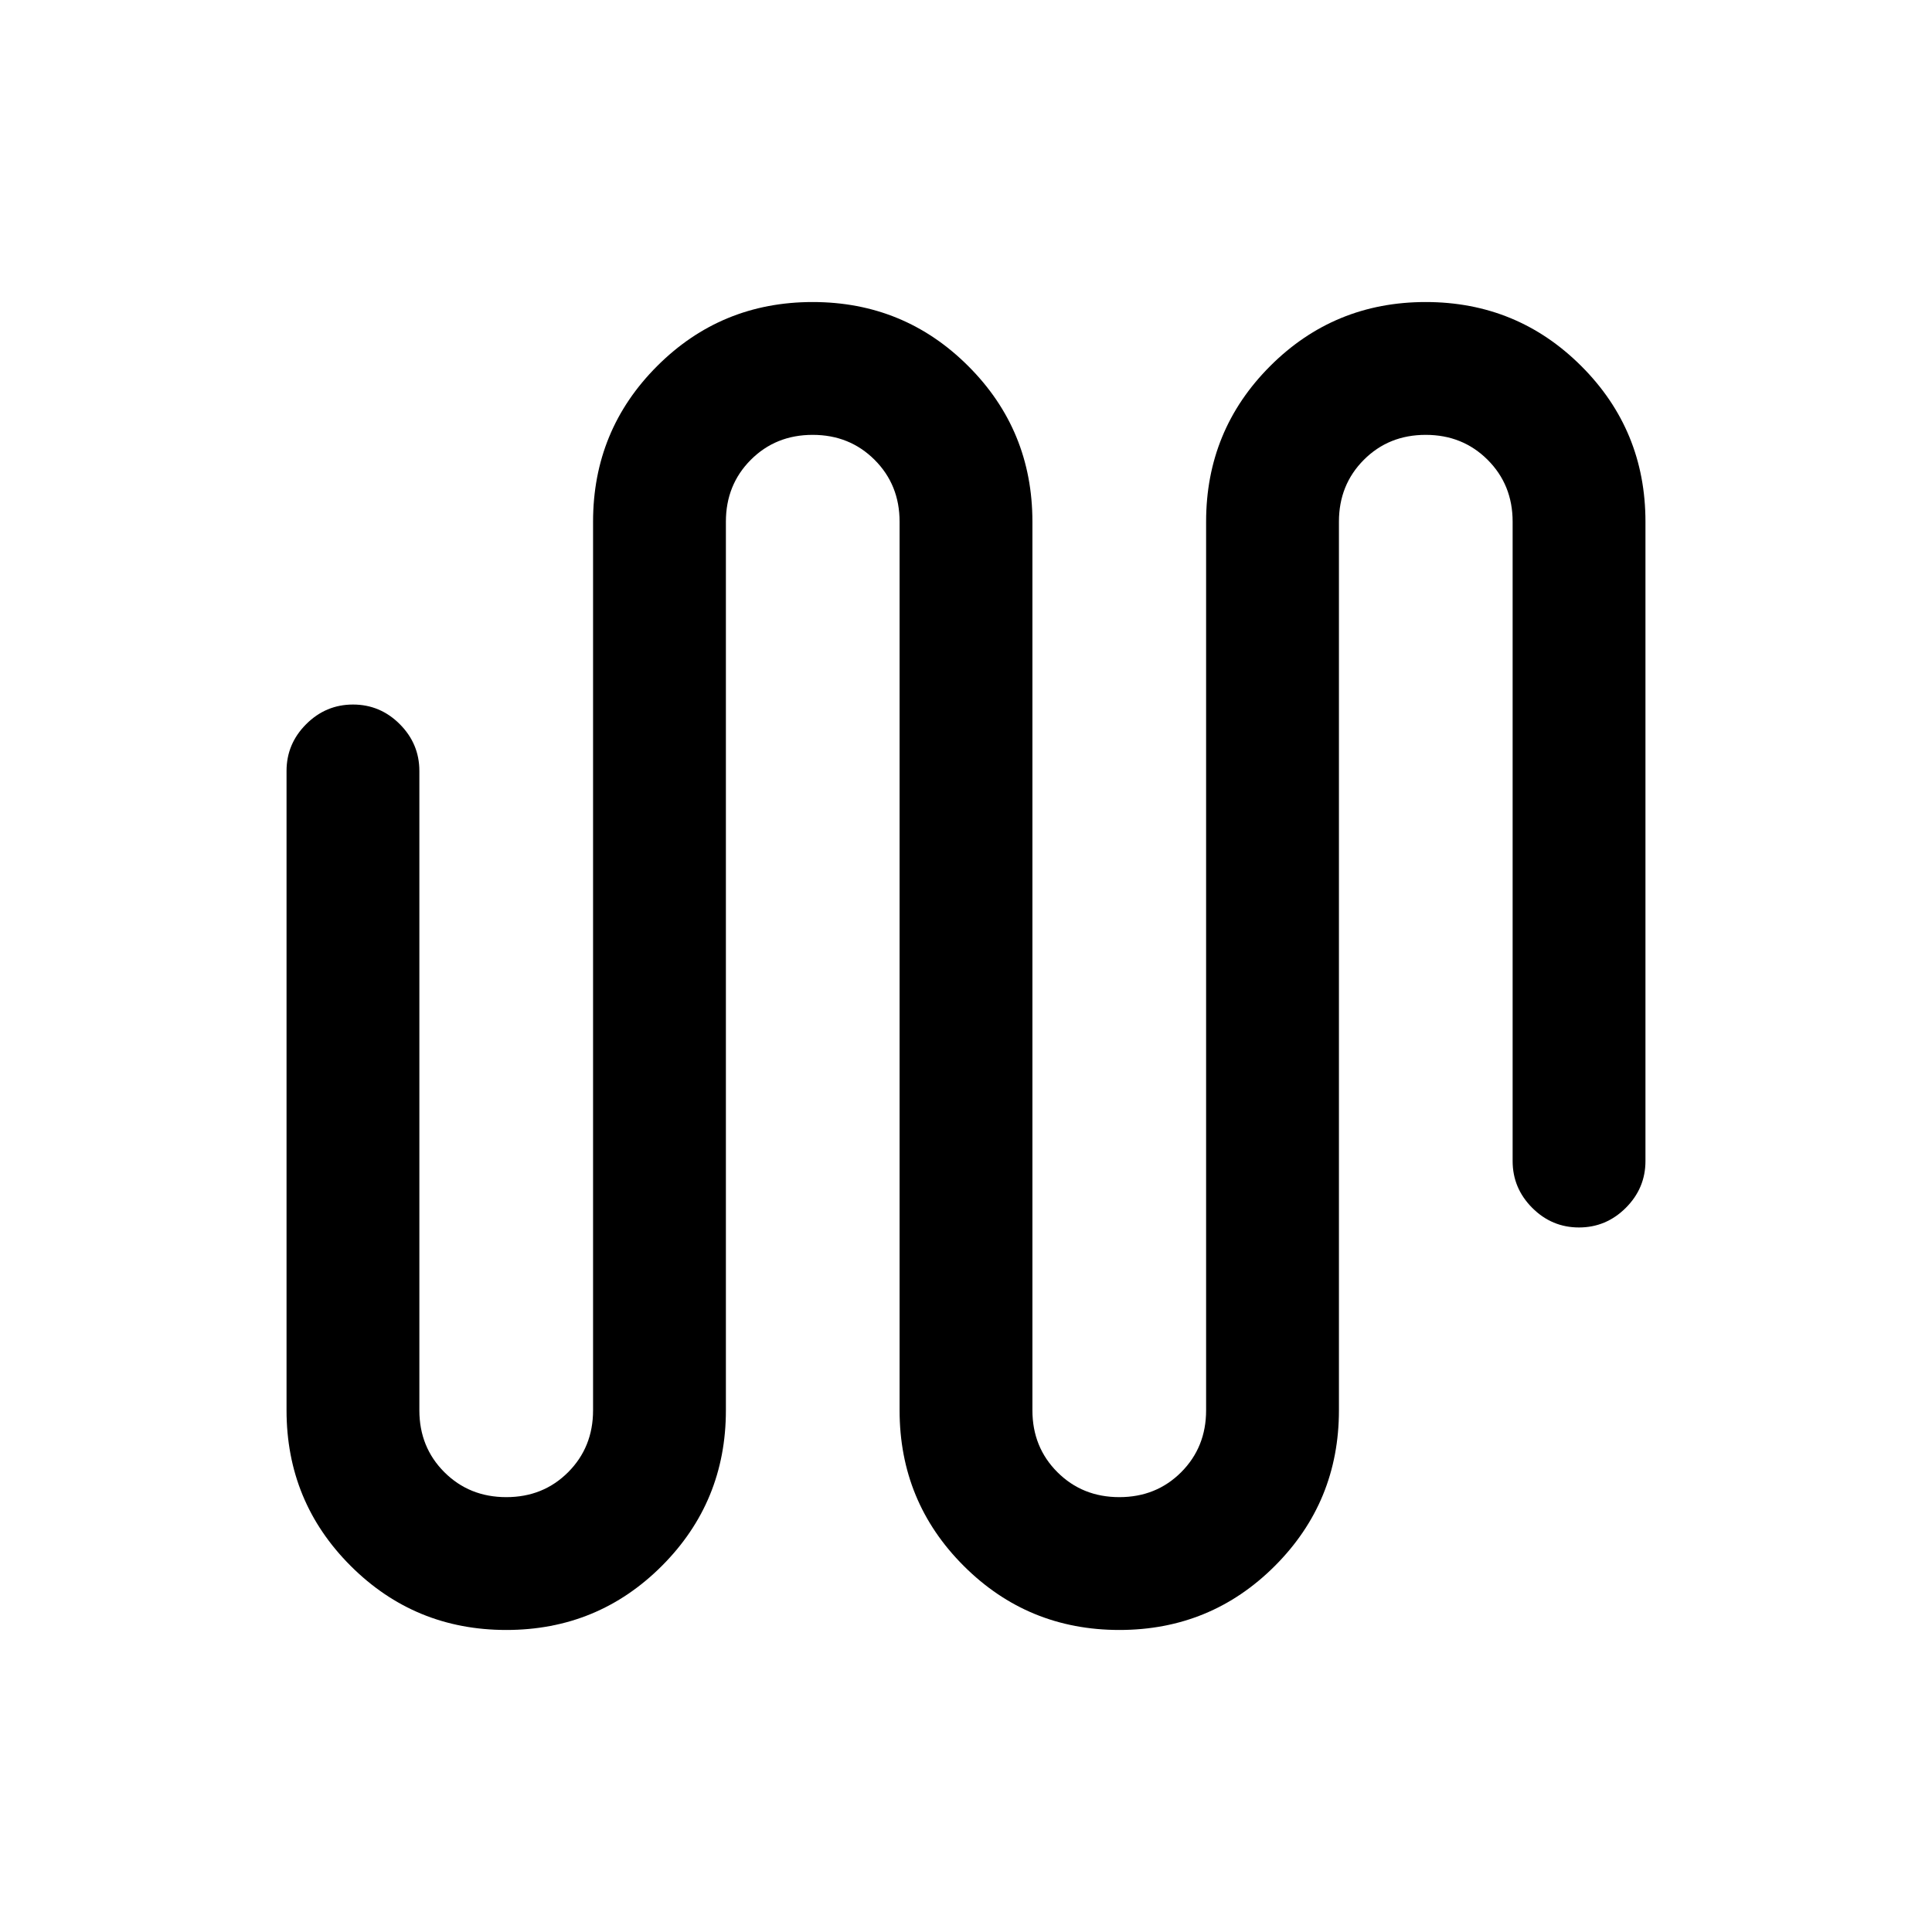 <svg xmlns="http://www.w3.org/2000/svg" height="24" viewBox="0 -960 960 960" width="24"><path d="M251.58-150.08q-45.46 0-77.33-31.83-31.87-31.84-31.87-77.32v-317.69q0-13.5 9.76-23.25t23.27-9.75q13.51 0 23.24 9.75 9.73 9.75 9.73 23.25v317.69q0 18.34 12.42 30.75 12.42 12.4 30.78 12.4t30.73-12.4q12.38-12.41 12.38-30.75v-441.54q0-45.48 31.83-77.32 31.82-31.83 77.28-31.83t77.33 31.83Q513-746.25 513-700.77v441.54q0 18.34 12.42 30.75 12.42 12.4 30.77 12.4 18.36 0 30.74-12.4 12.38-12.41 12.38-30.75v-441.54q0-45.48 31.82-77.32 31.82-31.83 77.29-31.83 45.46 0 77.33 31.83 31.87 31.84 31.87 77.32v317.69q0 13.5-9.76 23.25t-23.27 9.75q-13.51 0-23.24-9.75-9.73-9.75-9.73-23.25v-317.69q0-18.34-12.42-30.75-12.42-12.4-30.78-12.4t-30.73 12.4q-12.38 12.41-12.38 30.75v441.54q0 45.48-31.83 77.32-31.82 31.83-77.28 31.83t-77.33-31.83Q447-213.75 447-259.23v-441.54q0-18.34-12.42-30.75-12.42-12.4-30.77-12.4-18.36 0-30.74 12.4-12.38 12.41-12.38 30.75v441.54q0 45.48-31.82 77.32-31.82 31.83-77.29 31.83Z"/></svg>